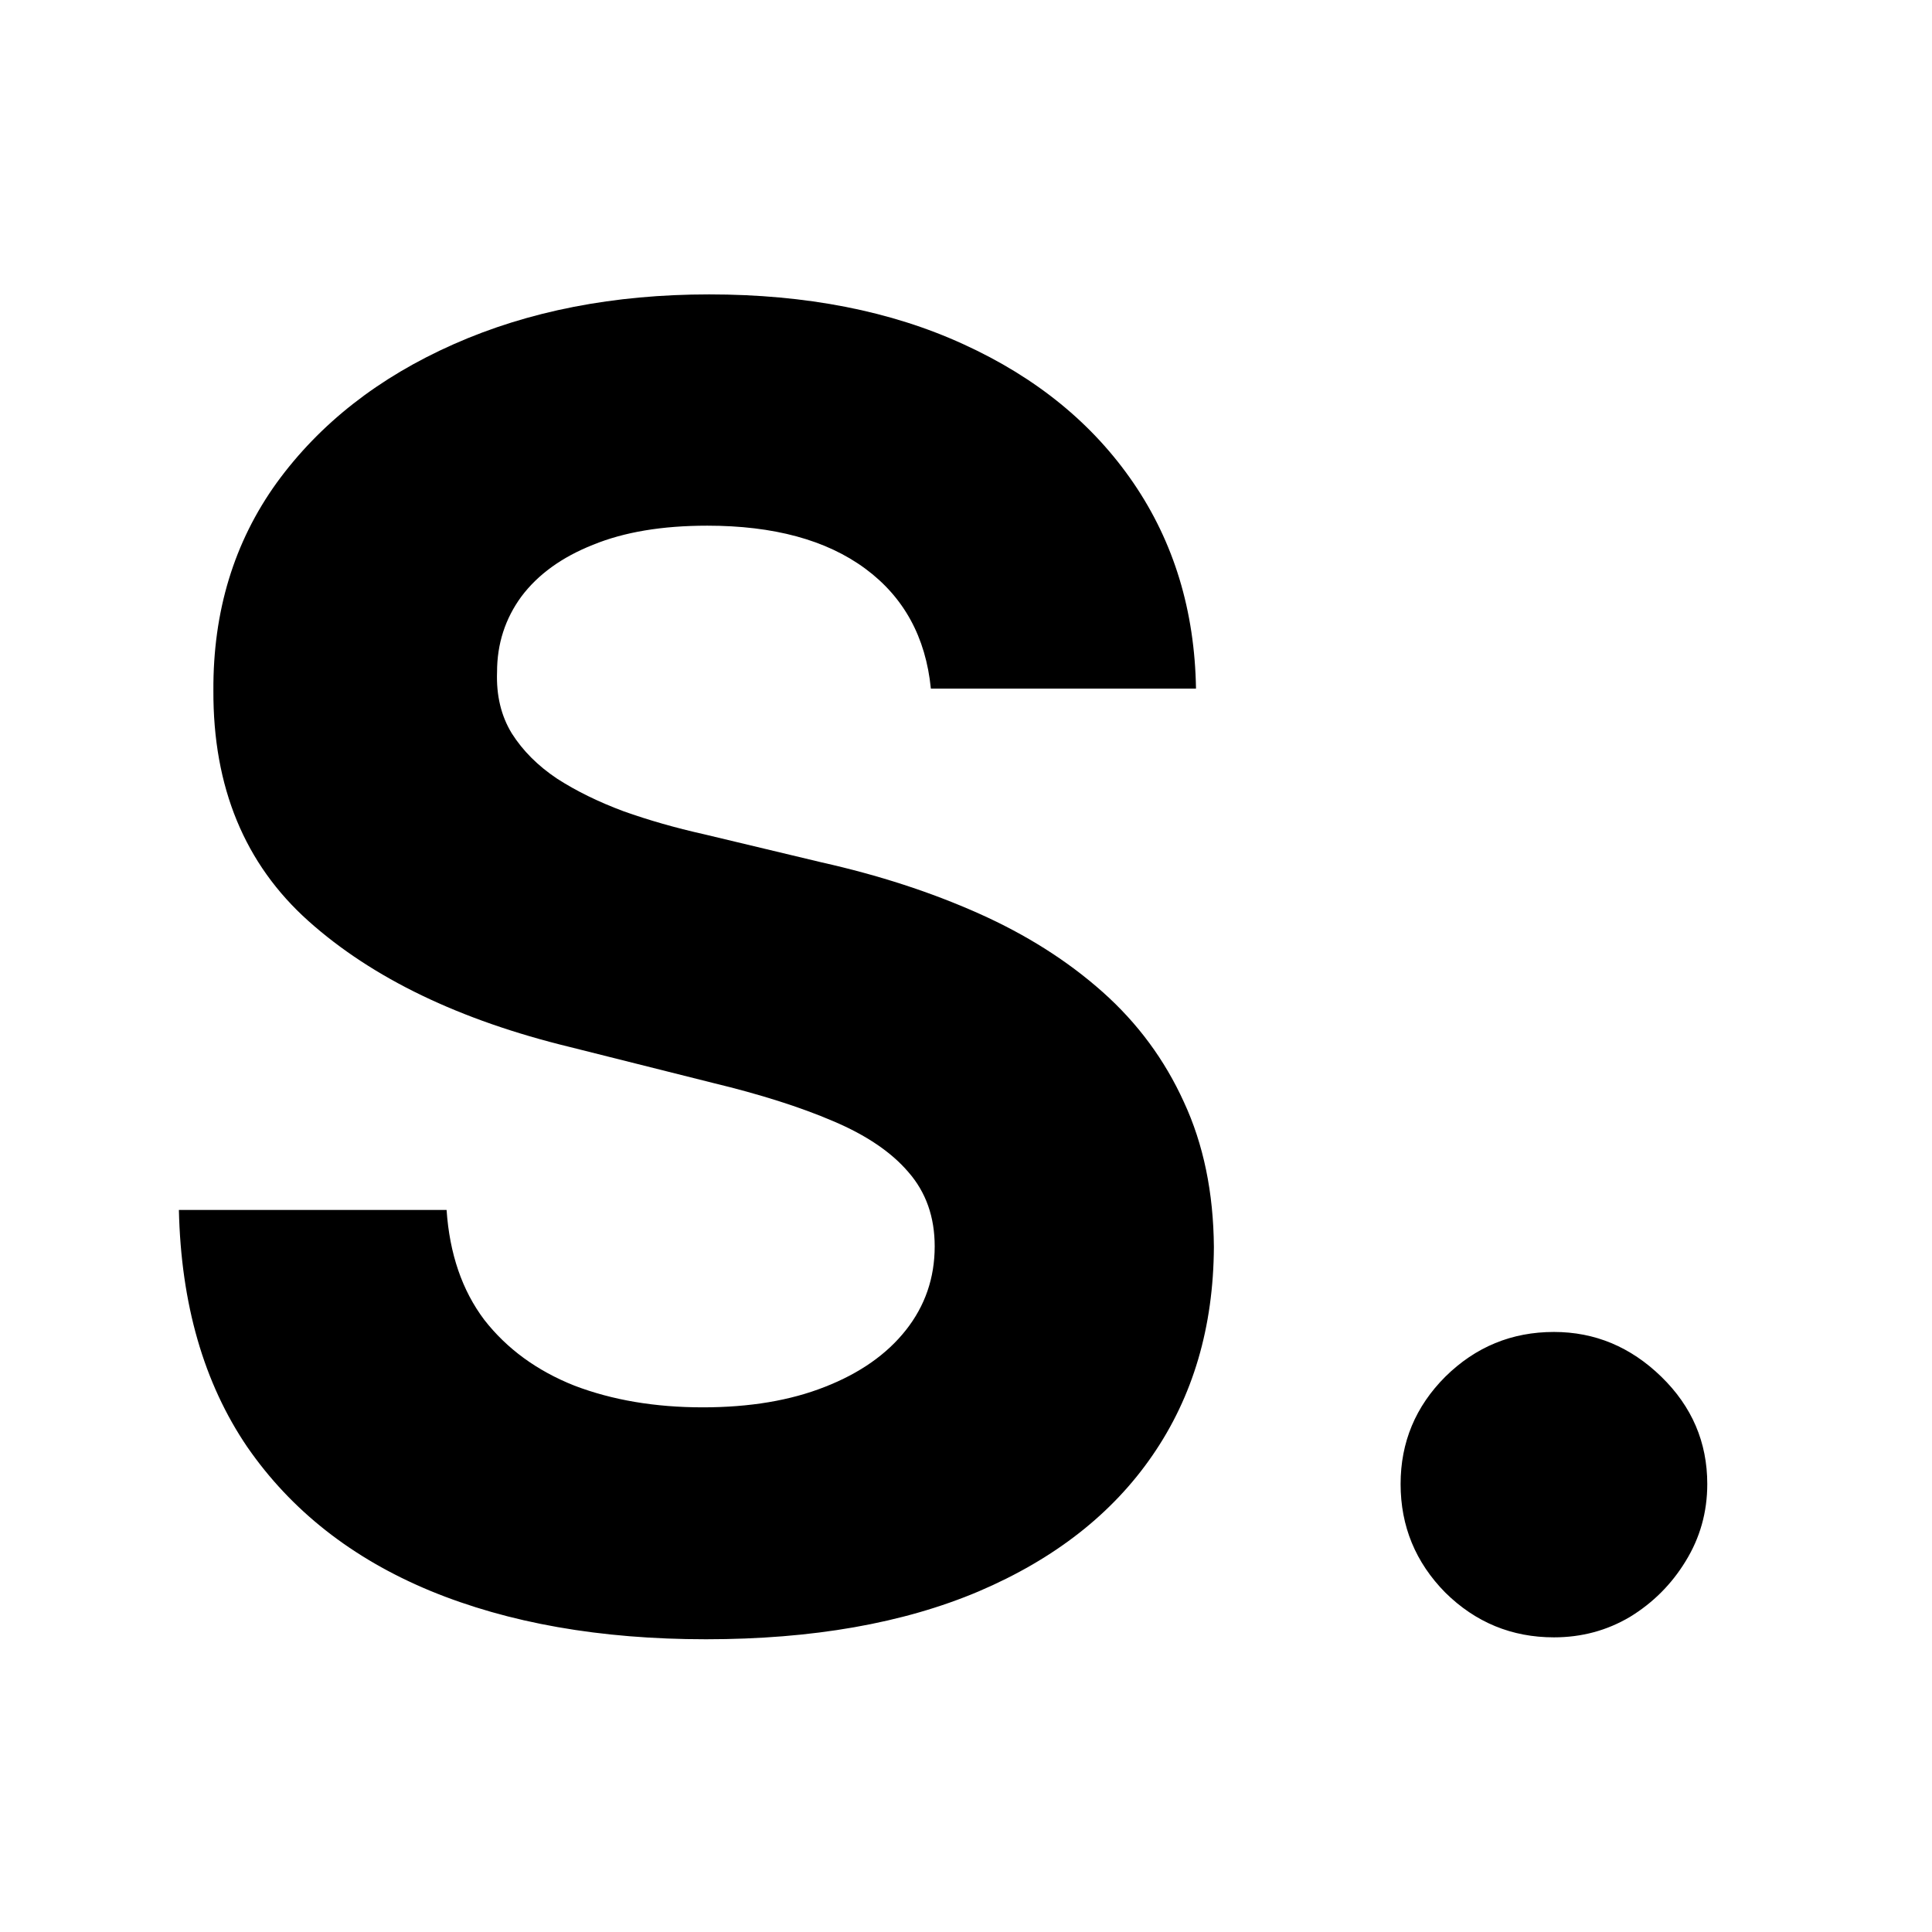 <svg width="1080" height="1080" viewBox="0 0 1080 1080" fill="none" xmlns="http://www.w3.org/2000/svg">
<path d="M520.357 384.929C517.5 356.119 505.238 333.738 483.571 317.786C461.905 301.833 432.5 293.857 395.357 293.857C370.119 293.857 348.81 297.429 331.429 304.571C314.048 311.476 300.714 321.119 291.429 333.5C282.381 345.881 277.857 359.929 277.857 375.643C277.381 388.738 280.119 400.167 286.071 409.929C292.262 419.69 300.714 428.143 311.429 435.286C322.143 442.19 334.524 448.262 348.571 453.5C362.619 458.5 377.619 462.786 393.571 466.357L459.286 482.071C491.19 489.214 520.476 498.738 547.143 510.643C573.81 522.548 596.905 537.19 616.429 554.571C635.952 571.952 651.071 592.429 661.786 616C672.738 639.571 678.333 666.595 678.571 697.071C678.333 741.833 666.905 780.643 644.286 813.5C621.905 846.119 589.524 871.476 547.143 889.571C505 907.429 454.167 916.357 394.643 916.357C335.595 916.357 284.167 907.31 240.357 889.214C196.786 871.119 162.738 844.333 138.214 808.857C113.929 773.143 101.19 728.976 100 676.357H249.643C251.31 700.881 258.333 721.357 270.714 737.786C283.333 753.976 300.119 766.238 321.071 774.571C342.262 782.667 366.19 786.714 392.857 786.714C419.048 786.714 441.786 782.905 461.071 775.286C480.595 767.667 495.714 757.071 506.429 743.5C517.143 729.929 522.5 714.333 522.5 696.714C522.5 680.286 517.619 666.476 507.857 655.286C498.333 644.095 484.286 634.571 465.714 626.714C447.381 618.857 424.881 611.714 398.214 605.286L318.571 585.286C256.905 570.286 208.214 546.833 172.5 514.929C136.786 483.024 119.048 440.048 119.286 386C119.048 341.714 130.833 303.024 154.643 269.929C178.69 236.833 211.667 211 253.571 192.429C295.476 173.857 343.095 164.571 396.429 164.571C450.714 164.571 498.095 173.857 538.571 192.429C579.286 211 610.952 236.833 633.571 269.929C656.19 303.024 667.857 341.357 668.571 384.929H520.357ZM868.661 915.286C845.089 915.286 824.851 906.952 807.946 890.286C791.28 873.381 782.946 853.143 782.946 829.571C782.946 806.238 791.28 786.238 807.946 769.571C824.851 752.905 845.089 744.571 868.661 744.571C891.518 744.571 911.518 752.905 928.661 769.571C945.804 786.238 954.375 806.238 954.375 829.571C954.375 845.286 950.327 859.69 942.232 872.786C934.375 885.643 924.018 896 911.161 903.857C898.304 911.476 884.137 915.286 868.661 915.286Z" fill="currentColor"/>
</svg>
